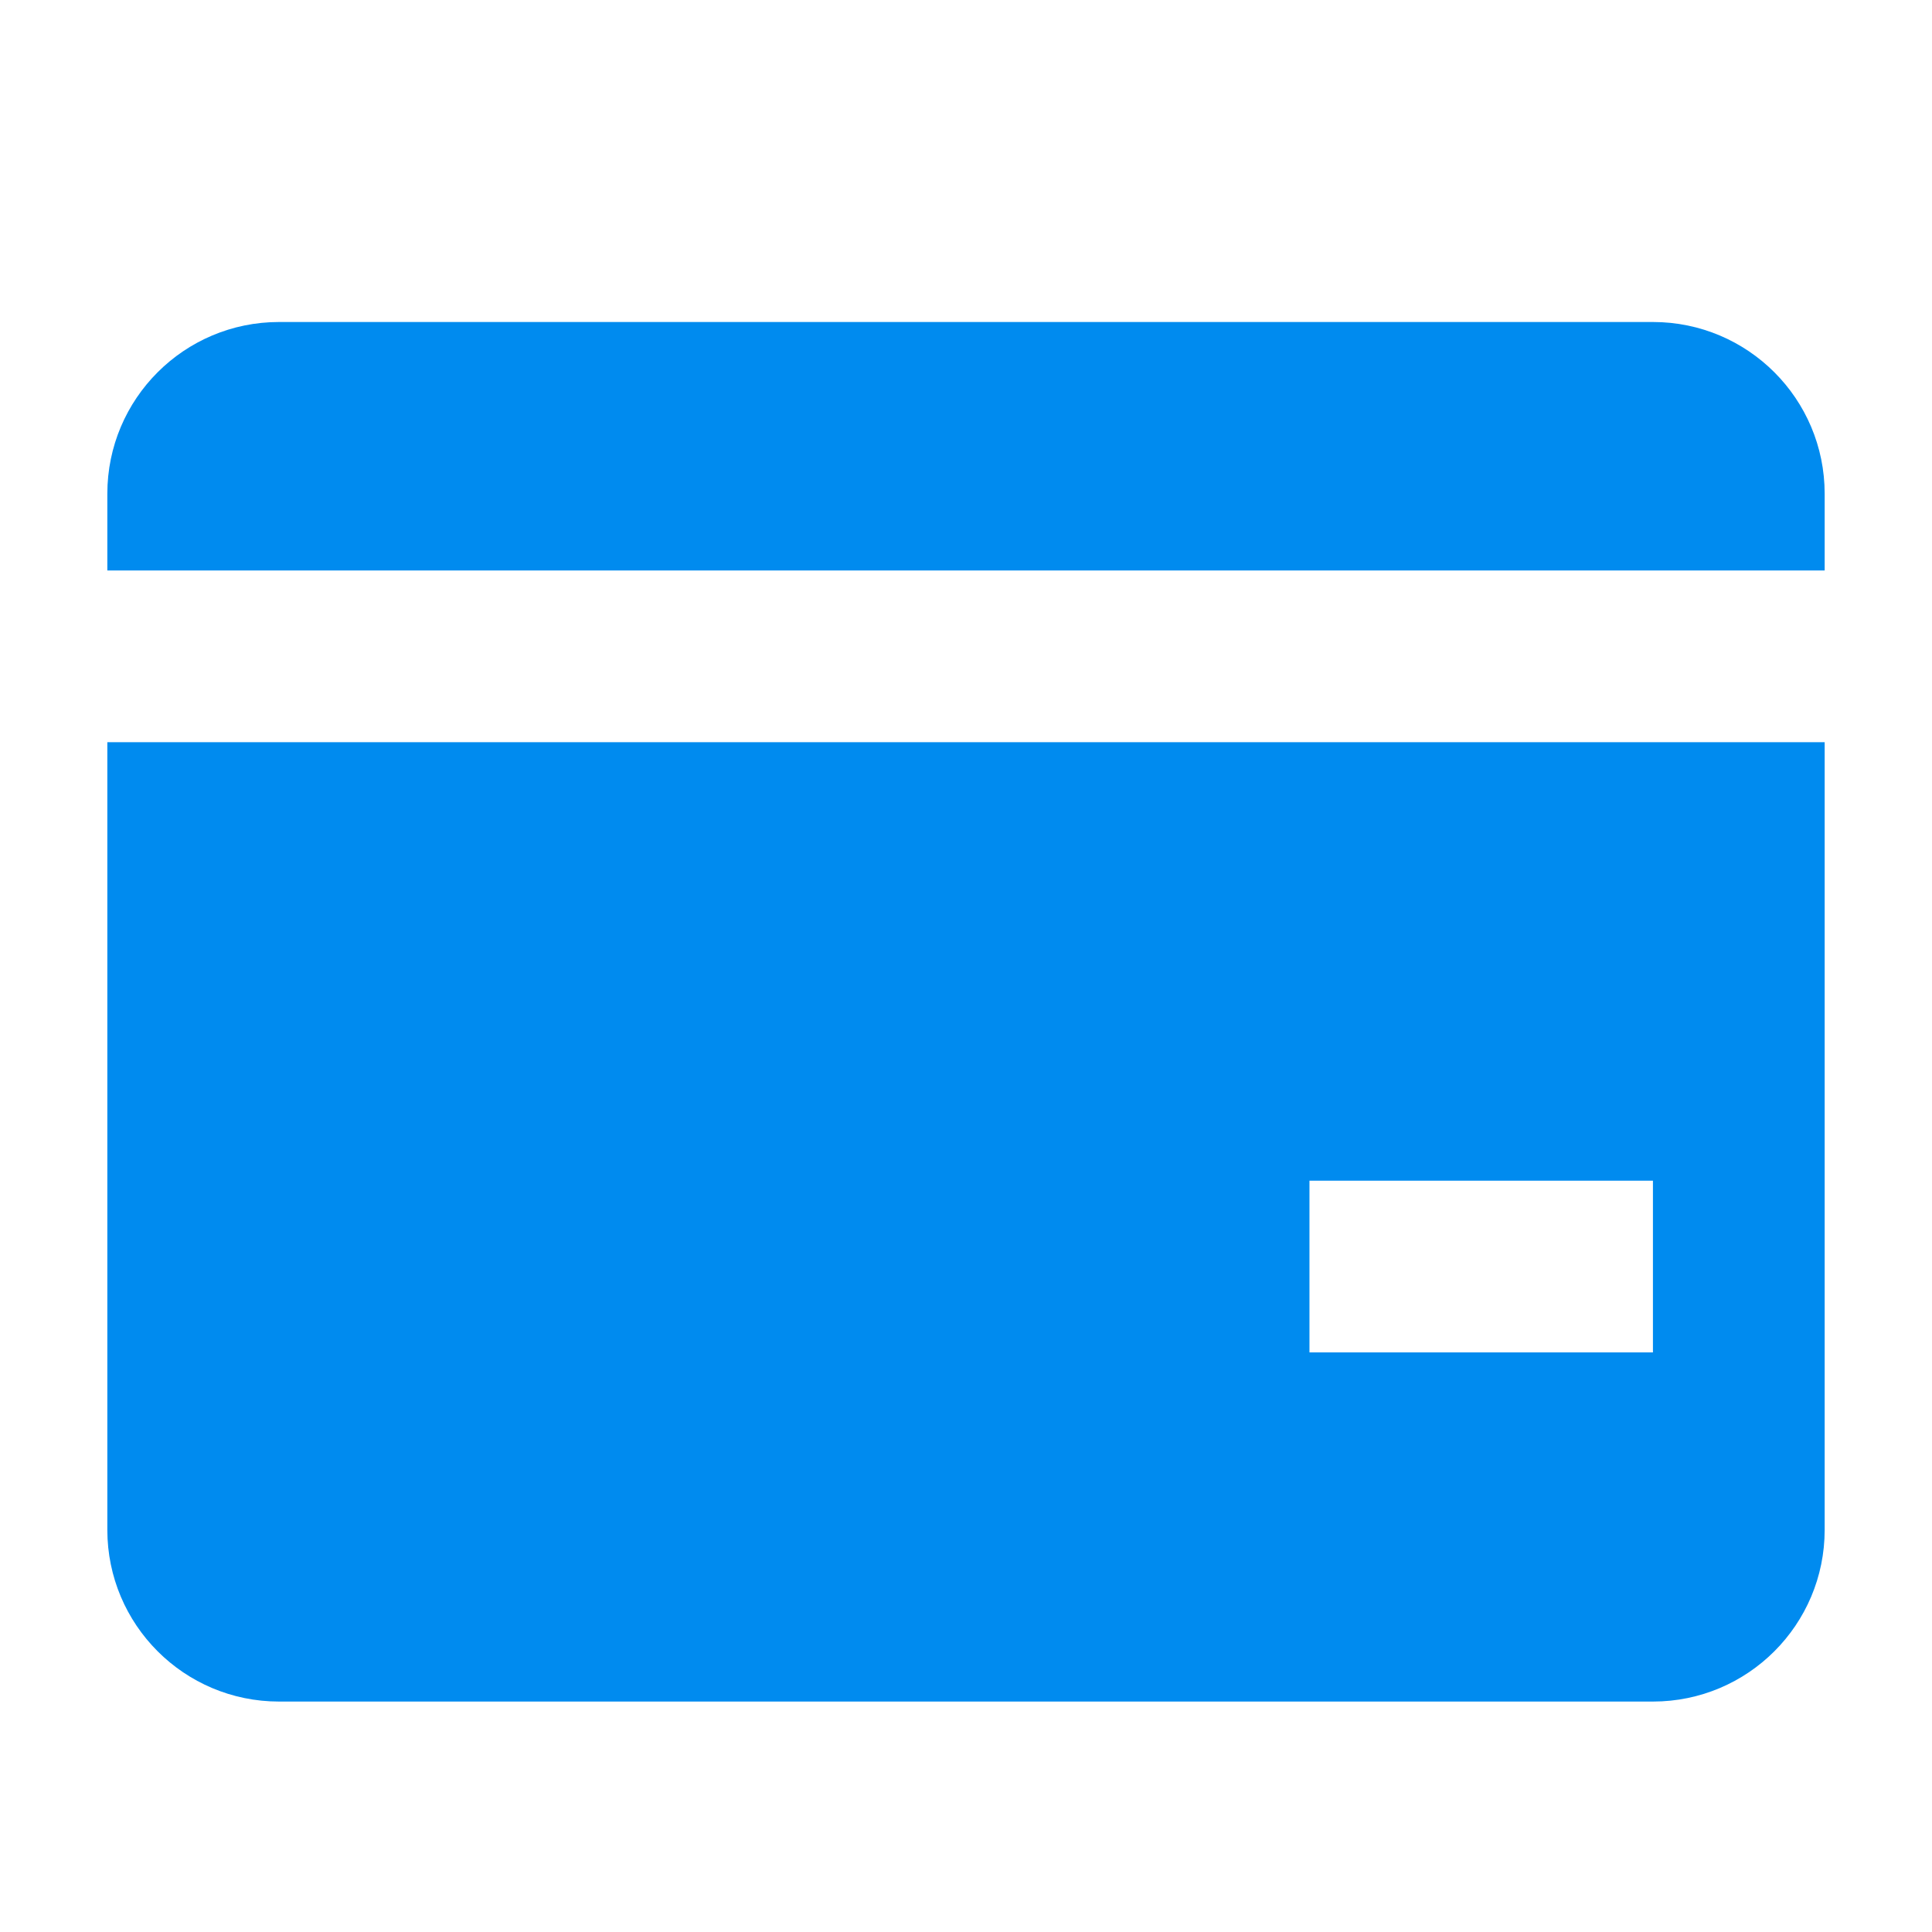 <svg width="18" height="18" viewBox="0 0 18 18" fill="none" xmlns="http://www.w3.org/2000/svg">
<path fill-rule="evenodd" clip-rule="evenodd" d="M1 4.6C1 3.716 1.716 3 2.6 3H15.4C16.284 3 17 3.716 17 4.6V5.315H1V4.6ZM1 6.915H17V14.253C17 15.137 16.284 15.853 15.4 15.853H2.6C1.716 15.853 1 15.137 1 14.253V6.915ZM15.4 11H12.2V12.6H15.4V11Z" fill="#008BEF"/>
</svg>
